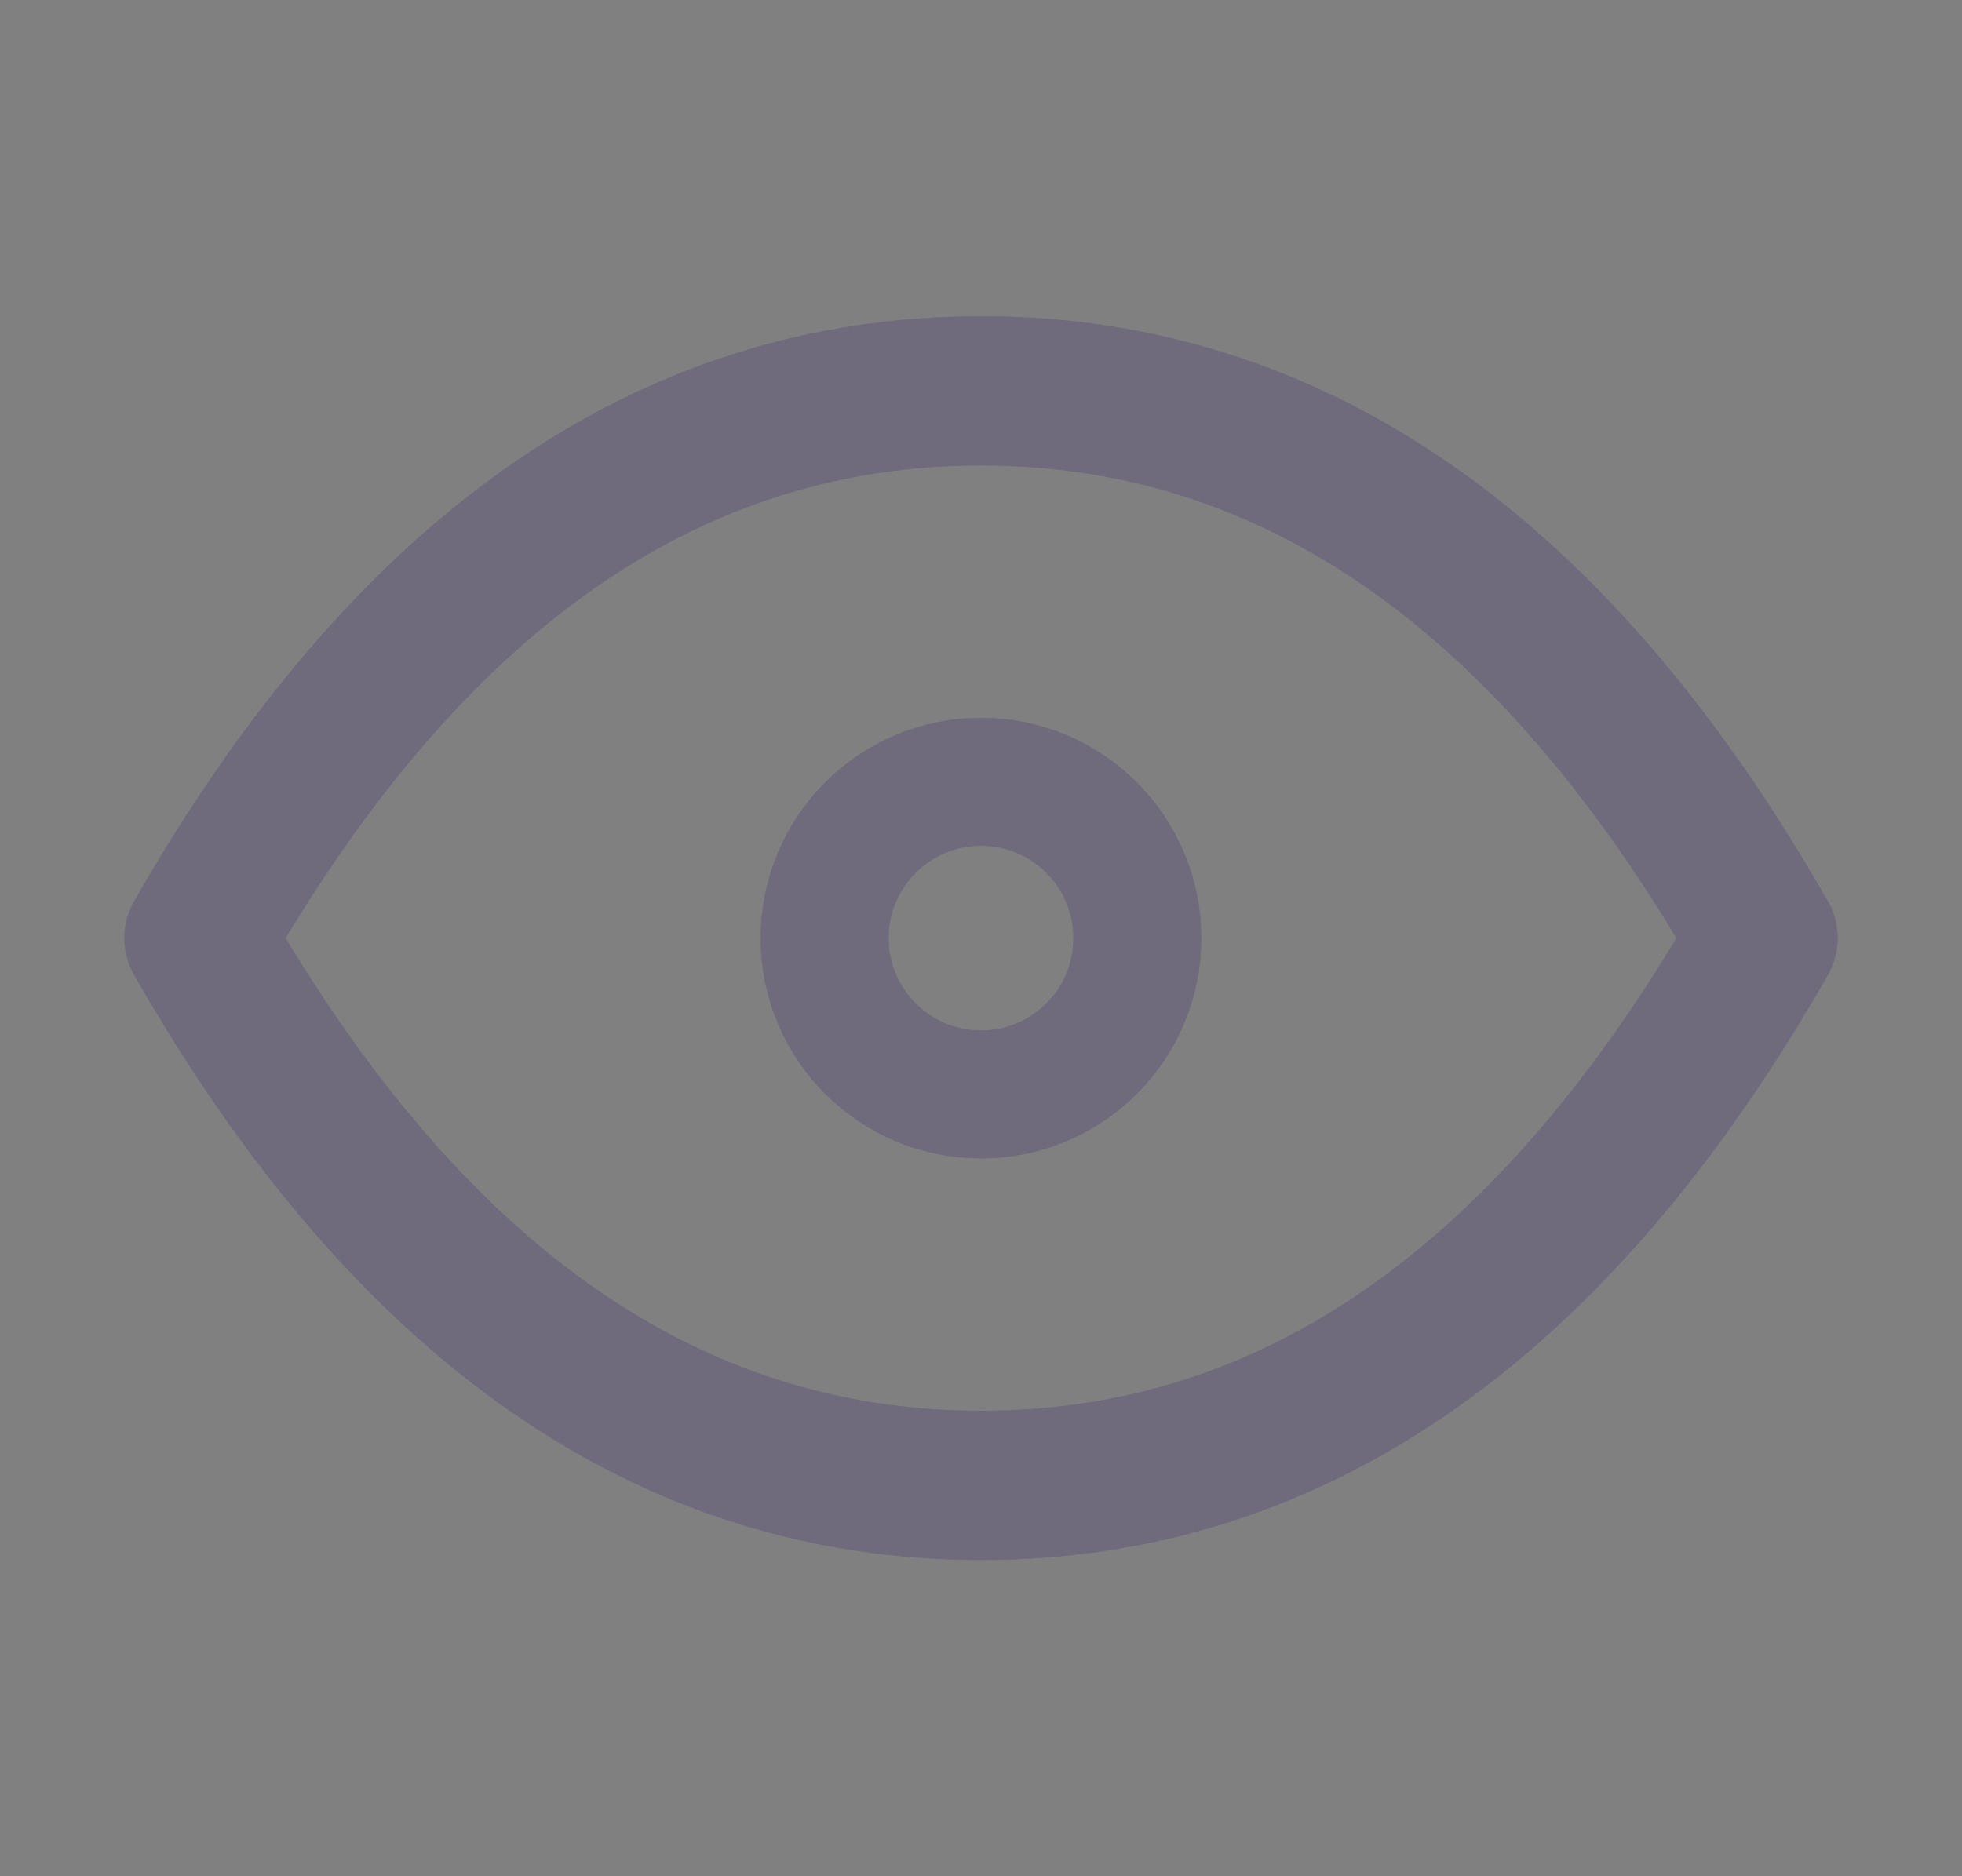<svg width="23" height="22" viewBox="0 0 23 22" fill="none" xmlns="http://www.w3.org/2000/svg">
<rect x="0" y="0" width="23" height="22" fill="#808080" stroke="none"/>
<circle cx="11.5" cy="11" r="1.833" stroke="#4B465C" stroke-width="1.5" stroke-linecap="round" stroke-linejoin="round"/>
<circle cx="11.5" cy="11" r="1.833" stroke="white" stroke-opacity="0.2" stroke-width="1.5" stroke-linecap="round" stroke-linejoin="round"/>
<path d="M20.667 11C18.222 15.278 15.167 17.417 11.5 17.417C7.833 17.417 4.778 15.278 2.333 11C4.778 6.722 7.833 4.583 11.5 4.583C15.167 4.583 18.222 6.722 20.667 11" stroke="#4B465C" stroke-width="1.75" stroke-linecap="round" stroke-linejoin="round"/>
<path d="M20.667 11C18.222 15.278 15.167 17.417 11.5 17.417C7.833 17.417 4.778 15.278 2.333 11C4.778 6.722 7.833 4.583 11.5 4.583C15.167 4.583 18.222 6.722 20.667 11" stroke="white" stroke-opacity="0.2" stroke-width="1.75" stroke-linecap="round" stroke-linejoin="round"/>
</svg>
